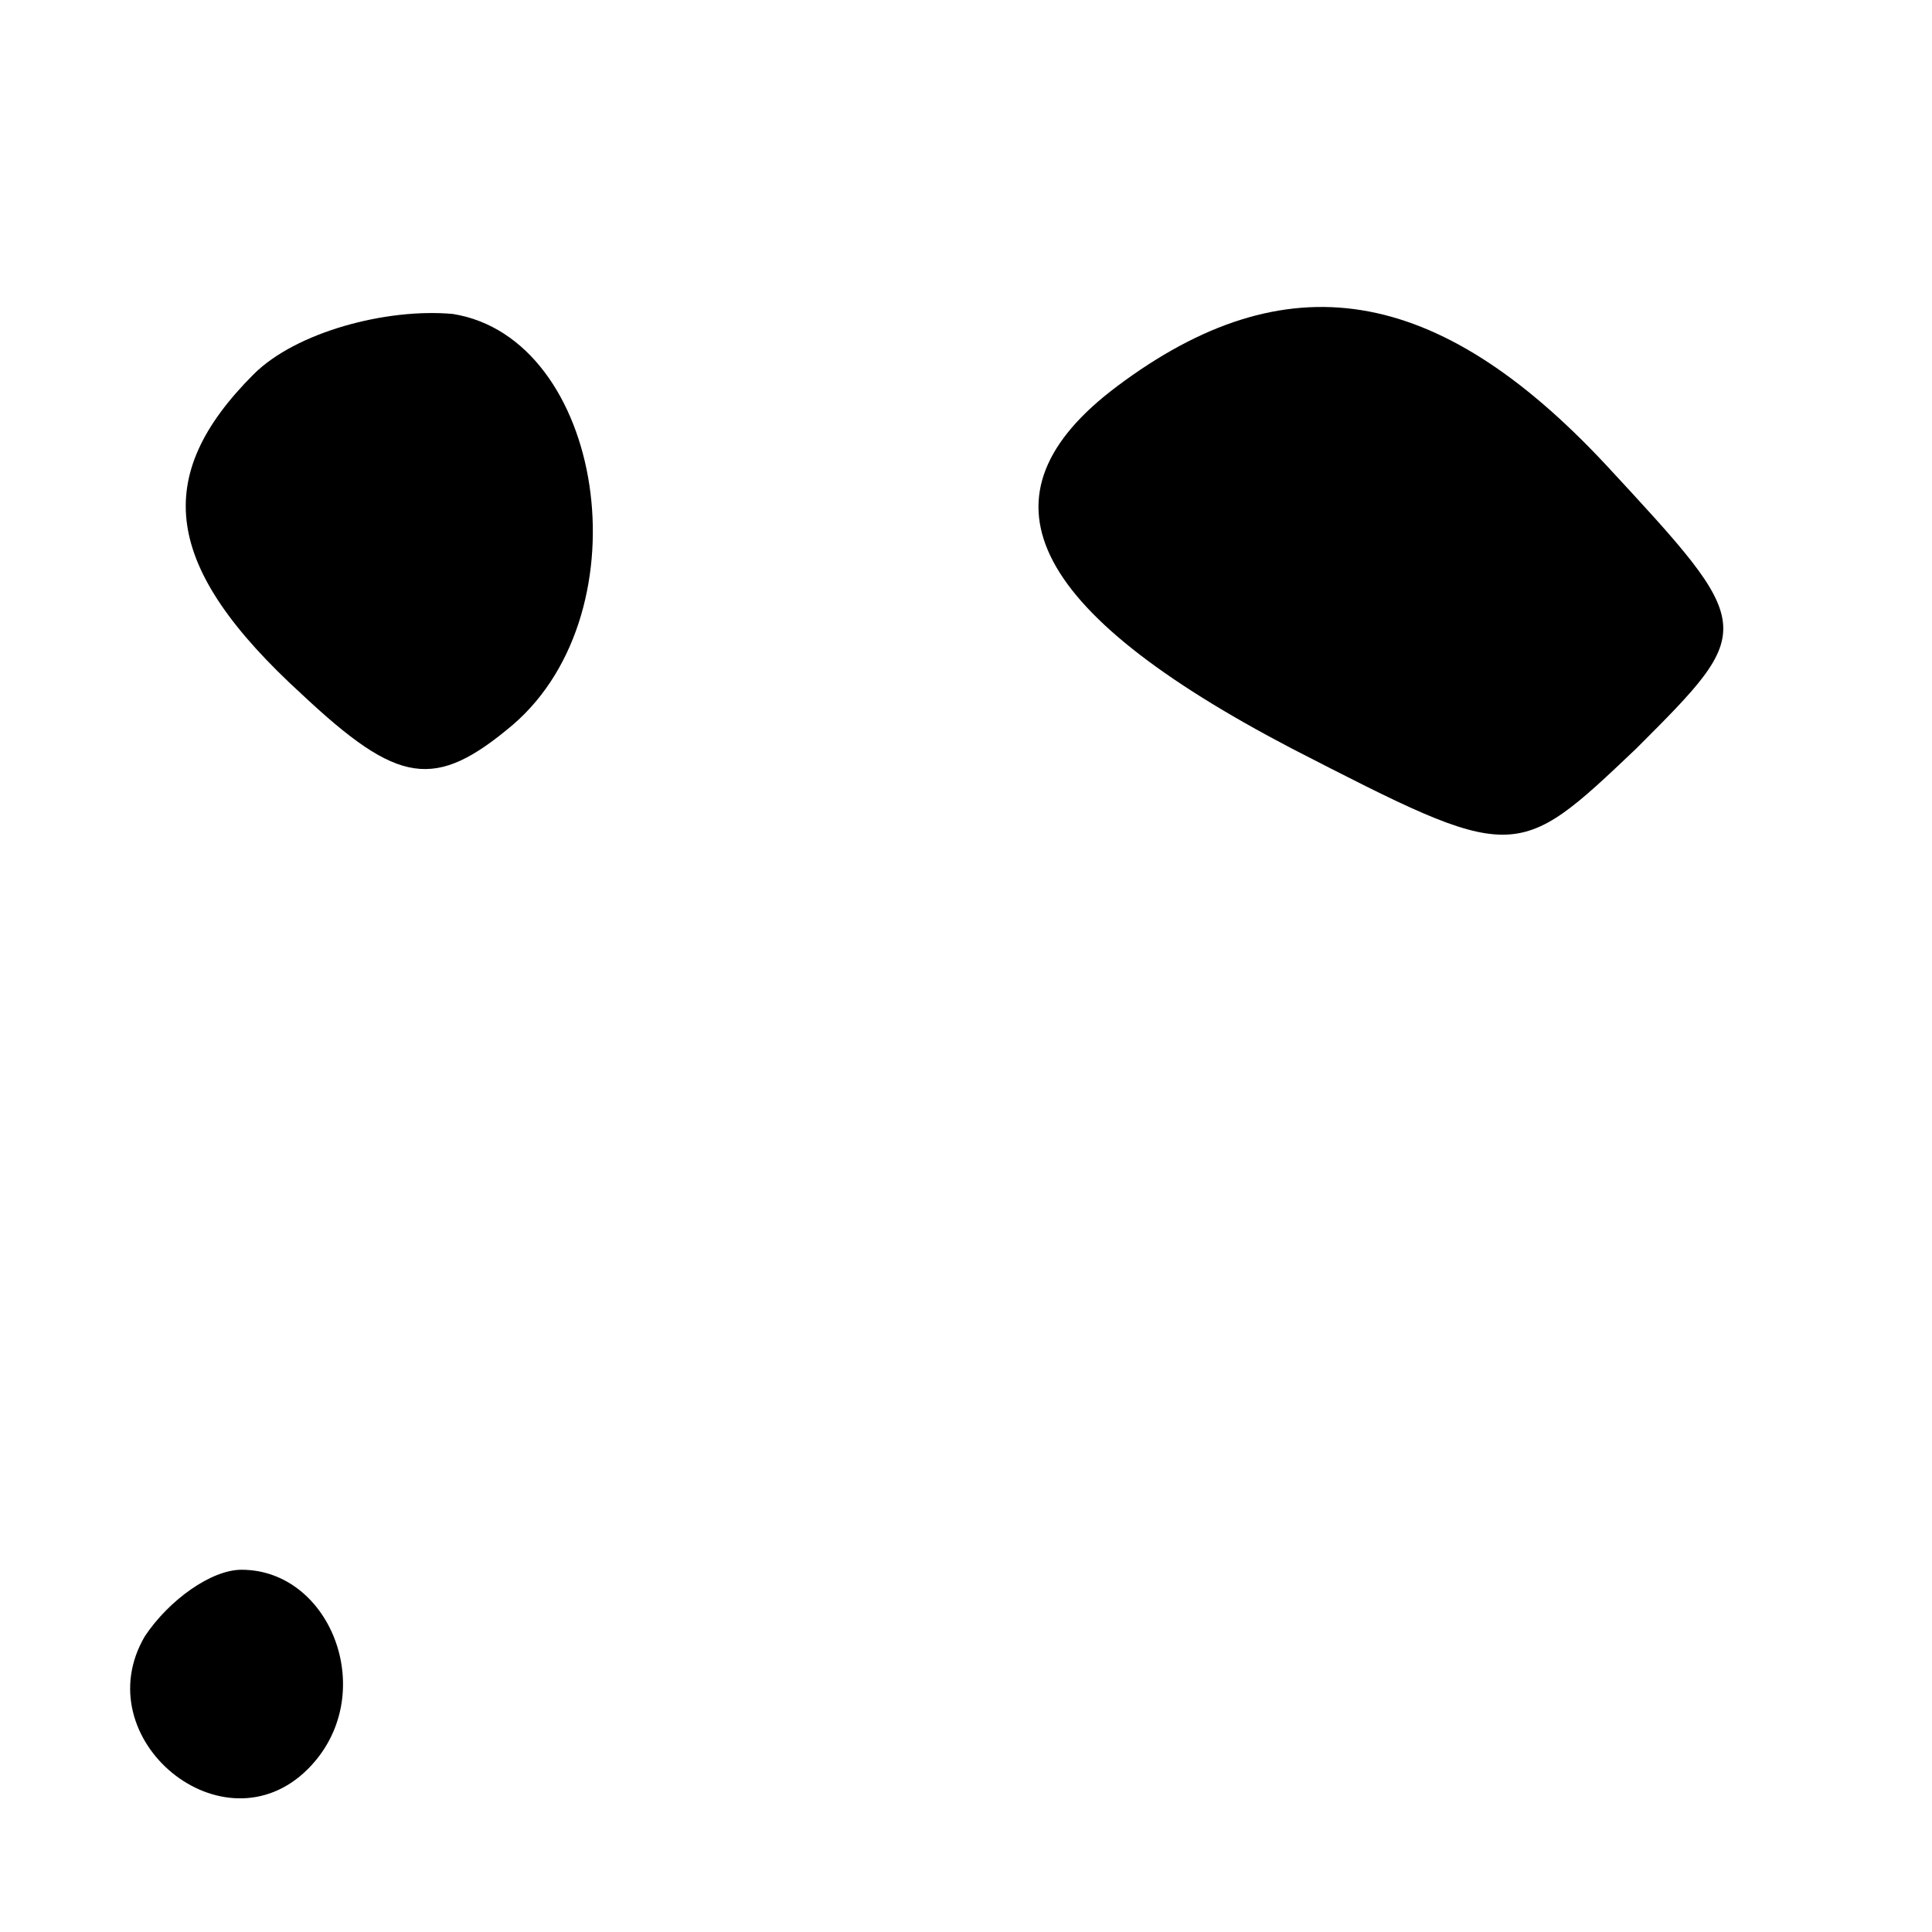 <?xml version="1.0" standalone="no"?>
<!DOCTYPE svg PUBLIC "-//W3C//DTD SVG 20010904//EN"
 "http://www.w3.org/TR/2001/REC-SVG-20010904/DTD/svg10.dtd">
<svg version="1.0" xmlns="http://www.w3.org/2000/svg"
 width="32pt" height="32pt" viewBox="0 0 32 32"
 preserveAspectRatio="xMidYMid meet">
<g transform="translate(0,32) scale(0.1,-0.1)"
fill="#000000" stroke="none">
<path fill="#000000" stroke="none" d="M42 258 c-17 -17 -15 -32 8 -53 16 -15
22 -16 35 -5 22 19 15 64 -10 68 -11 1 -26 -3 -33 -10z"/>
<path fill="#000000" stroke="none" d="M185 256 c-24 -18 -15 -37 29 -60 37
-19 37 -19 57 0 20 20 20 20 -5 47 -28 30 -53 34 -81 13z"/>
<path fill="#000000" stroke="none" d="M24 49 c-10 -17 13 -36 27 -22 12 12 4
33 -11 33 -5 0 -12 -5 -16 -11z"/>
</g>
</svg>
